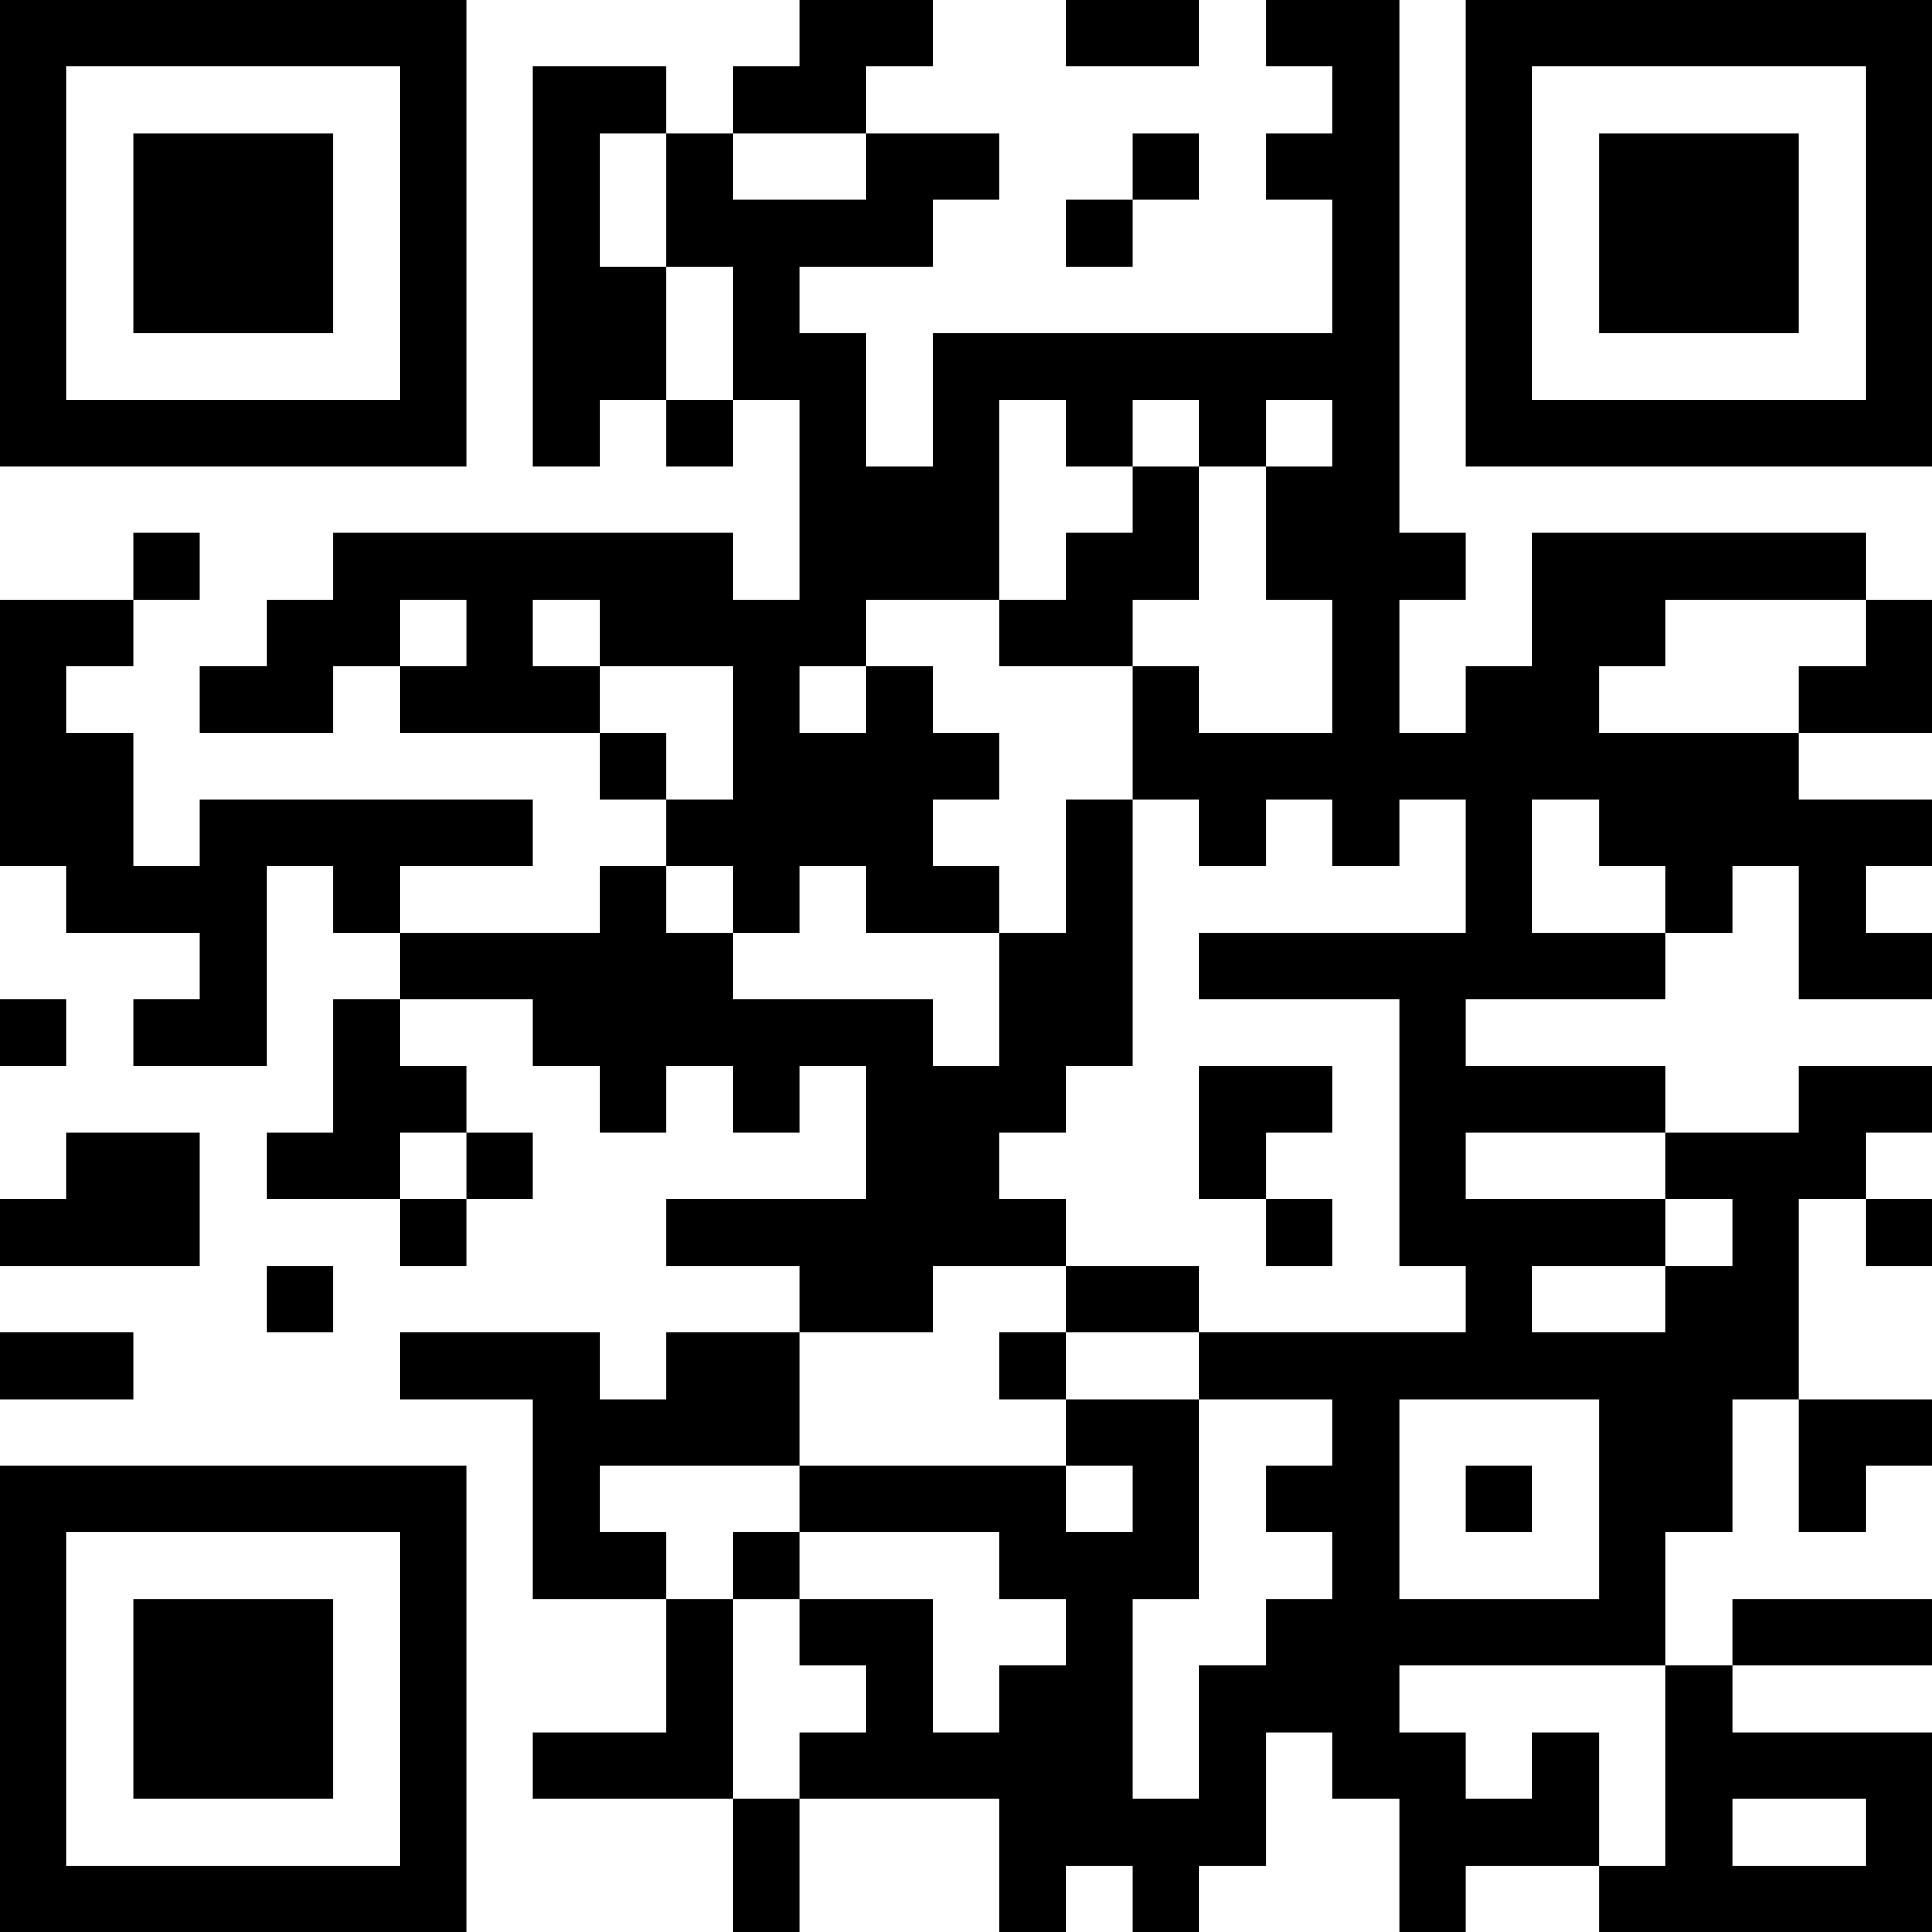 <?xml version="1.0" encoding="UTF-8"?>
<svg xmlns="http://www.w3.org/2000/svg" version="1.1" width="200" height="200" viewBox="0 0 200 200"><rect x="0" y="0" width="200" height="200" fill="#ffffff"/><g transform="scale(6.897)"><g transform="translate(0,0)"><path fill-rule="evenodd" d="M12 0L12 1L11 1L11 2L10 2L10 1L8 1L8 7L9 7L9 6L10 6L10 7L11 7L11 6L12 6L12 9L11 9L11 8L5 8L5 9L4 9L4 10L3 10L3 11L5 11L5 10L6 10L6 11L9 11L9 12L10 12L10 13L9 13L9 14L6 14L6 13L8 13L8 12L3 12L3 13L2 13L2 11L1 11L1 10L2 10L2 9L3 9L3 8L2 8L2 9L0 9L0 13L1 13L1 14L3 14L3 15L2 15L2 16L4 16L4 13L5 13L5 14L6 14L6 15L5 15L5 17L4 17L4 18L6 18L6 19L7 19L7 18L8 18L8 17L7 17L7 16L6 16L6 15L8 15L8 16L9 16L9 17L10 17L10 16L11 16L11 17L12 17L12 16L13 16L13 18L10 18L10 19L12 19L12 20L10 20L10 21L9 21L9 20L6 20L6 21L8 21L8 24L10 24L10 26L8 26L8 27L11 27L11 29L12 29L12 27L15 27L15 29L16 29L16 28L17 28L17 29L18 29L18 28L19 28L19 26L20 26L20 27L21 27L21 29L22 29L22 28L24 28L24 29L29 29L29 26L26 26L26 25L29 25L29 24L26 24L26 25L25 25L25 23L26 23L26 21L27 21L27 23L28 23L28 22L29 22L29 21L27 21L27 18L28 18L28 19L29 19L29 18L28 18L28 17L29 17L29 16L27 16L27 17L25 17L25 16L22 16L22 15L25 15L25 14L26 14L26 13L27 13L27 15L29 15L29 14L28 14L28 13L29 13L29 12L27 12L27 11L29 11L29 9L28 9L28 8L23 8L23 10L22 10L22 11L21 11L21 9L22 9L22 8L21 8L21 0L19 0L19 1L20 1L20 2L19 2L19 3L20 3L20 5L14 5L14 7L13 7L13 5L12 5L12 4L14 4L14 3L15 3L15 2L13 2L13 1L14 1L14 0ZM16 0L16 1L18 1L18 0ZM9 2L9 4L10 4L10 6L11 6L11 4L10 4L10 2ZM11 2L11 3L13 3L13 2ZM17 2L17 3L16 3L16 4L17 4L17 3L18 3L18 2ZM15 6L15 9L13 9L13 10L12 10L12 11L13 11L13 10L14 10L14 11L15 11L15 12L14 12L14 13L15 13L15 14L13 14L13 13L12 13L12 14L11 14L11 13L10 13L10 14L11 14L11 15L14 15L14 16L15 16L15 14L16 14L16 12L17 12L17 16L16 16L16 17L15 17L15 18L16 18L16 19L14 19L14 20L12 20L12 22L9 22L9 23L10 23L10 24L11 24L11 27L12 27L12 26L13 26L13 25L12 25L12 24L14 24L14 26L15 26L15 25L16 25L16 24L15 24L15 23L12 23L12 22L16 22L16 23L17 23L17 22L16 22L16 21L18 21L18 24L17 24L17 27L18 27L18 25L19 25L19 24L20 24L20 23L19 23L19 22L20 22L20 21L18 21L18 20L22 20L22 19L21 19L21 15L18 15L18 14L22 14L22 12L21 12L21 13L20 13L20 12L19 12L19 13L18 13L18 12L17 12L17 10L18 10L18 11L20 11L20 9L19 9L19 7L20 7L20 6L19 6L19 7L18 7L18 6L17 6L17 7L16 7L16 6ZM17 7L17 8L16 8L16 9L15 9L15 10L17 10L17 9L18 9L18 7ZM6 9L6 10L7 10L7 9ZM8 9L8 10L9 10L9 11L10 11L10 12L11 12L11 10L9 10L9 9ZM25 9L25 10L24 10L24 11L27 11L27 10L28 10L28 9ZM23 12L23 14L25 14L25 13L24 13L24 12ZM0 15L0 16L1 16L1 15ZM18 16L18 18L19 18L19 19L20 19L20 18L19 18L19 17L20 17L20 16ZM1 17L1 18L0 18L0 19L3 19L3 17ZM6 17L6 18L7 18L7 17ZM22 17L22 18L25 18L25 19L23 19L23 20L25 20L25 19L26 19L26 18L25 18L25 17ZM4 19L4 20L5 20L5 19ZM16 19L16 20L15 20L15 21L16 21L16 20L18 20L18 19ZM0 20L0 21L2 21L2 20ZM21 21L21 24L24 24L24 21ZM22 22L22 23L23 23L23 22ZM11 23L11 24L12 24L12 23ZM21 25L21 26L22 26L22 27L23 27L23 26L24 26L24 28L25 28L25 25ZM26 27L26 28L28 28L28 27ZM0 0L0 7L7 7L7 0ZM1 1L1 6L6 6L6 1ZM2 2L2 5L5 5L5 2ZM22 0L22 7L29 7L29 0ZM23 1L23 6L28 6L28 1ZM24 2L24 5L27 5L27 2ZM0 22L0 29L7 29L7 22ZM1 23L1 28L6 28L6 23ZM2 24L2 27L5 27L5 24Z" fill="#000000"/></g></g></svg>
